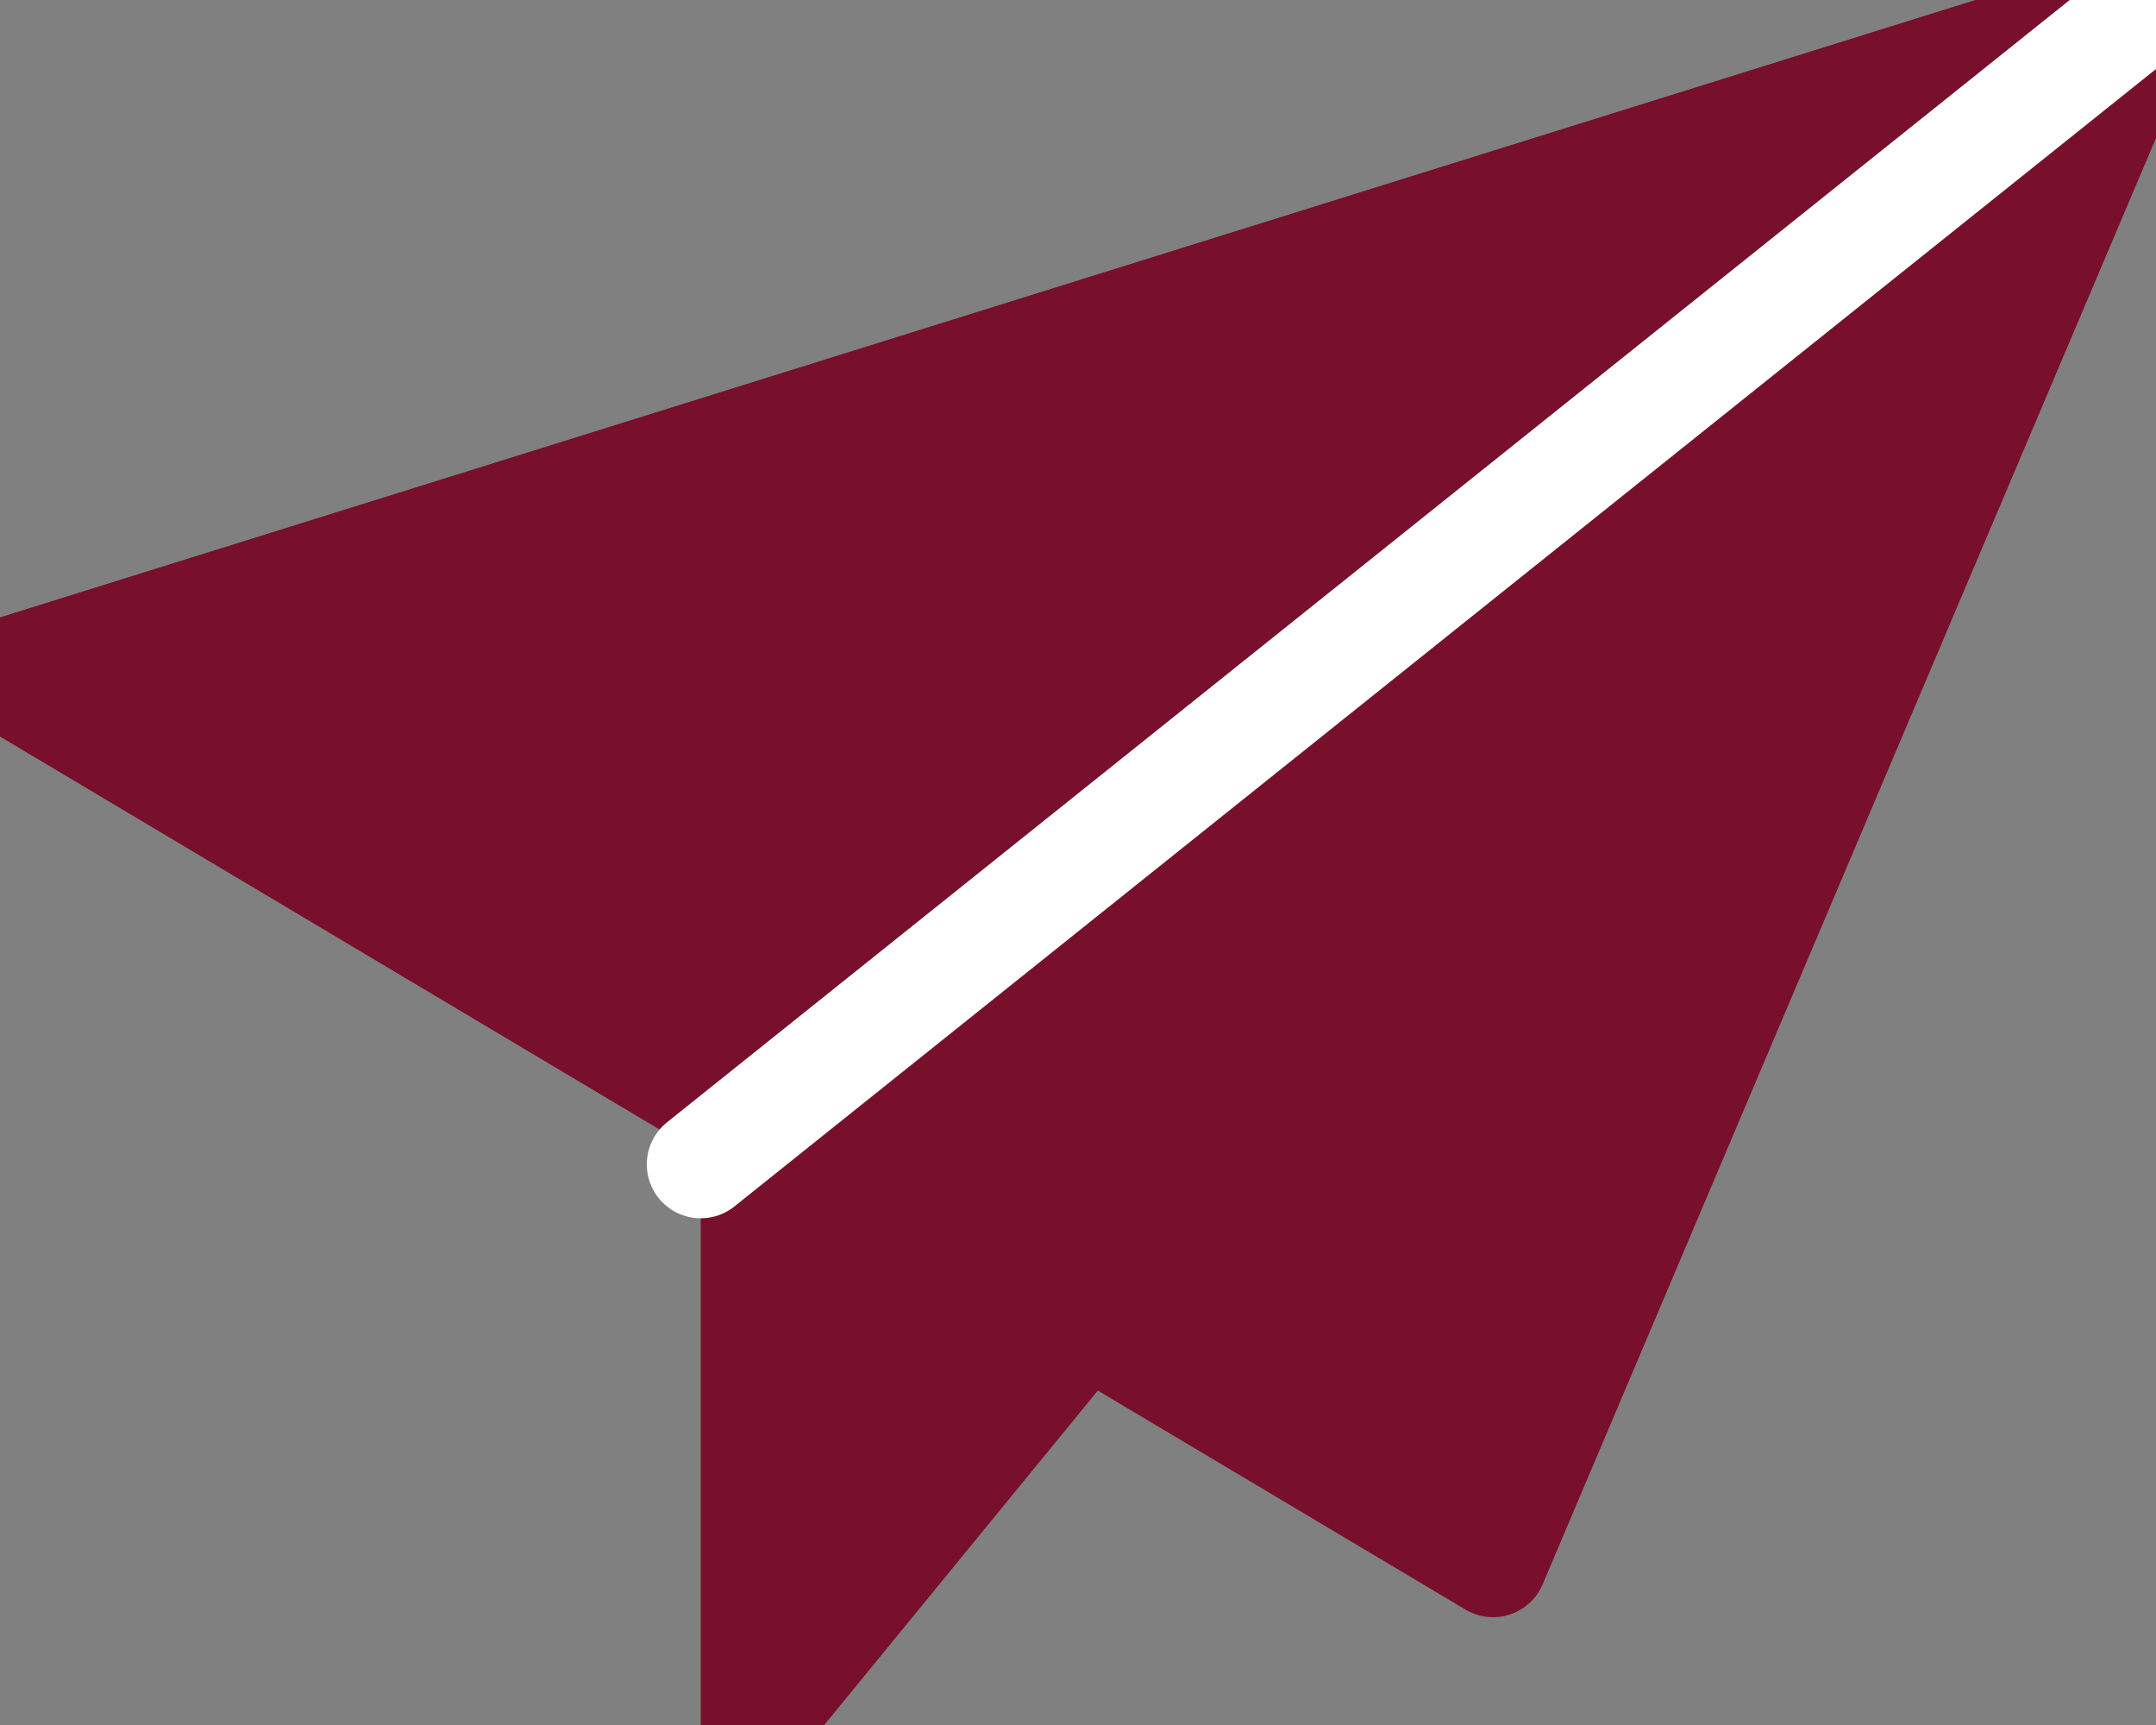 <?xml version="1.0" encoding="utf-8"?>
<!-- Generator: Adobe Illustrator 25.0.1, SVG Export Plug-In . SVG Version: 6.00 Build 0)  -->
<svg width="40" height="32" version="1.1" id="Ebene_1" xmlns="http://www.w3.org/2000/svg" xmlns:xlink="http://www.w3.org/1999/xlink" x="0px" y="0px"
	 viewBox="0 0 40 32" style="enable-background:new 0 0 40 32;" xml:space="preserve">
<rect x="0" y="0" width="40" height="32" fill="#808080" stroke="none"/>
<style type="text/css">
	.st0{fill:#780F2D;stroke:#780F2D;stroke-width:2;stroke-linecap:round;stroke-linejoin:round;}
	.st1{fill:none;stroke:#FFFFFF;stroke-width:2;stroke-linecap:round;stroke-linejoin:round;}
</style>
<g id="_x2A__x2A__x2A_Symbols_x2A__x2A__x2A_">
	<g id="newsletter">
		<g id="Group-6">
			<polygon id="Stroke-1" class="st0" points="27.7,29 0,12.5 40,0 			"/>
			<polyline id="Stroke-3_1_" class="st0" points="14,20.6 14,32 20.3,24.3 			"/>
			<line id="Stroke-3" class="st1" x1="40" y1="0" x2="13" y2="21.6"/>
		</g>
	</g>
</g>
</svg>
